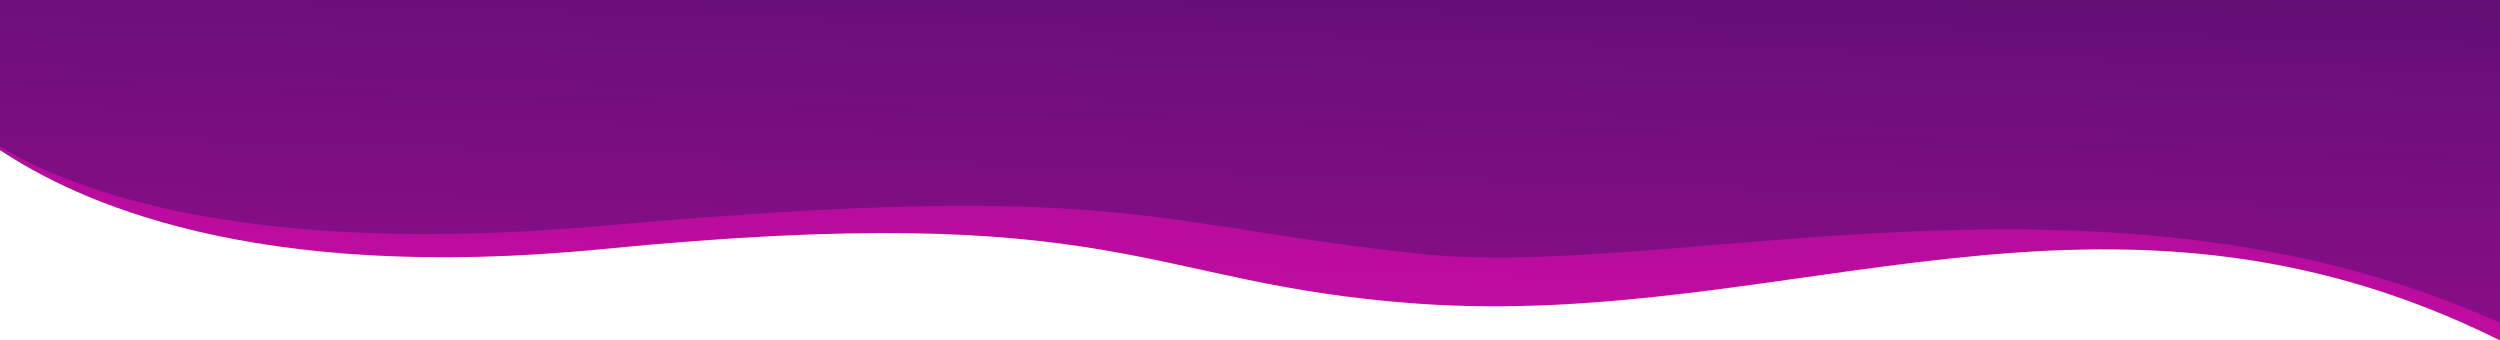 <svg height="186.001" viewBox="0 0 1366 186.001" width="1366" xmlns="http://www.w3.org/2000/svg" xmlns:xlink="http://www.w3.org/1999/xlink"><linearGradient id="a" gradientUnits="objectBoundingBox" x1=".349" x2="1.427" y1="1.086" y2="-3.109"><stop offset=".005" stop-color="#c90ca6"/><stop offset=".995" stop-color="#201154"/></linearGradient><linearGradient id="b" x1="-.006" x2="1.071" xlink:href="#a" y1="2.578" y2="-1.843"/><path d="m328.236 135.1c284.906-27.976 294.638 19.086 445.233 29.8 204.081 14.517 375.874-87.089 591.531 20.1v-186h-1366v82.043c41.388 27.364 136.518 72.977 329.236 54.057z" fill="url(#a)" transform="translate(1 1)"/><path d="m328.236 122.393c284.906-25.365 294.85-.9 446.865 15.347 136.942 14.637 374.241-59.556 589.9 37.627v-176.367h-1366.001v80.182c41.388 24.808 136.518 60.368 329.236 43.211z" fill="url(#b)" transform="translate(1 1)"/></svg>